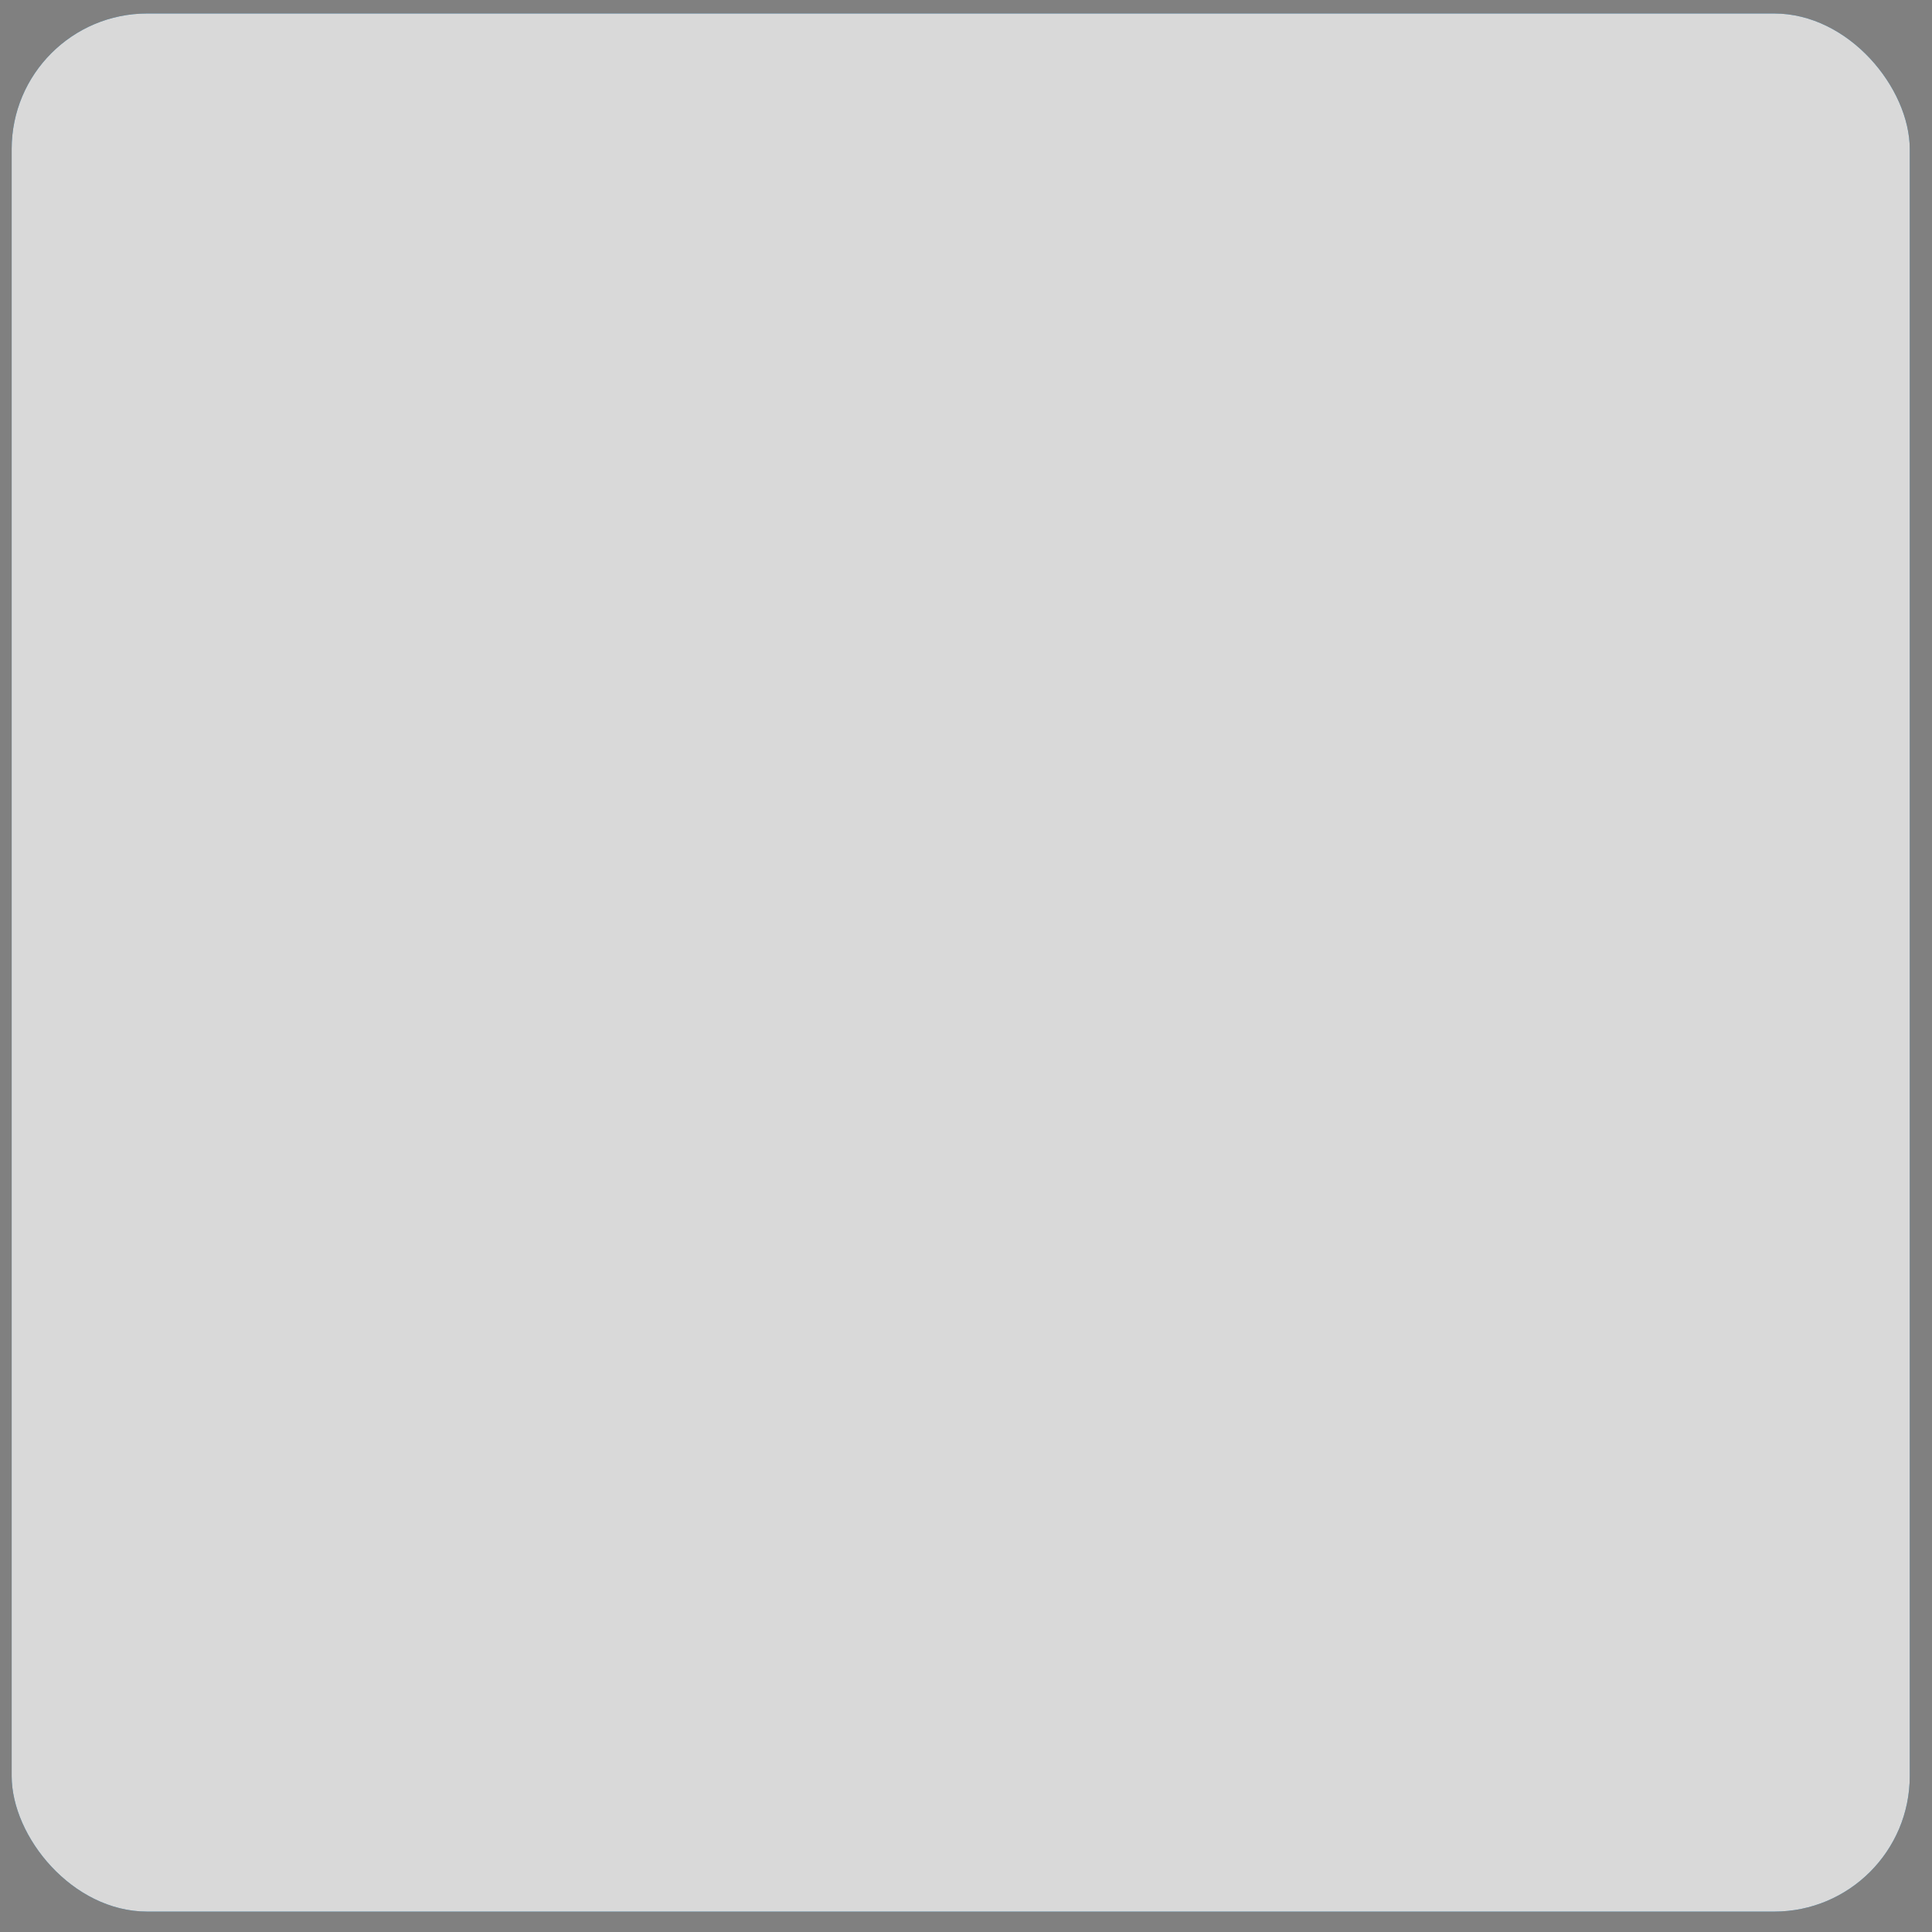 <svg width="57" height="57" viewBox="0 0 57 57" fill="none" xmlns="http://www.w3.org/2000/svg">
<rect x="0" y="0" width="57" height="57" fill="#808080" stroke="none"/>
<g clip-path="url(#clip0_2420_243693)">
<path d="M56.344 0.398H0.344V56.398H56.344V0.398Z" fill="#00558A"/>
<path d="M5.153 7.383C4.877 7.507 4.594 7.616 4.305 7.708C3.935 7.834 3.701 7.915 3.61 7.96V6.445C3.984 6.297 4.346 6.122 4.693 5.921C5.027 5.755 5.332 5.536 5.596 5.271H7.193V15.955H5.153V7.383Z" fill="white"/>
<path d="M9.015 15.142C8.511 14.389 8.264 13.493 8.311 12.588V8.79C8.256 7.845 8.475 6.905 8.943 6.083C9.201 5.744 9.541 5.479 9.932 5.311C10.322 5.143 10.749 5.08 11.172 5.126C11.542 5.09 11.916 5.131 12.27 5.245C12.624 5.36 12.951 5.547 13.229 5.794C13.694 6.364 13.927 7.09 13.879 7.824V8.014H11.939C11.963 7.661 11.914 7.308 11.795 6.976C11.736 6.871 11.646 6.786 11.538 6.733C11.431 6.68 11.309 6.661 11.19 6.678C11.096 6.672 11.002 6.686 10.915 6.72C10.828 6.755 10.749 6.808 10.685 6.877C10.541 7.068 10.453 7.297 10.432 7.535C10.378 7.969 10.354 8.406 10.36 8.844V9.963C10.492 9.758 10.684 9.601 10.91 9.511C11.197 9.396 11.504 9.341 11.813 9.349C12.146 9.322 12.48 9.384 12.781 9.528C13.082 9.672 13.34 9.894 13.527 10.17C13.921 10.851 14.11 11.632 14.069 12.417C14.118 13.364 13.889 14.306 13.41 15.124C13.153 15.467 12.812 15.737 12.42 15.908C12.028 16.079 11.598 16.145 11.172 16.099C10.762 16.128 10.351 16.055 9.975 15.889C9.599 15.722 9.269 15.466 9.015 15.142ZM11.84 14.14C11.969 13.683 12.024 13.208 12.002 12.733C12.02 12.387 12.02 12.041 12.002 11.695C11.987 11.48 11.912 11.274 11.786 11.1C11.713 11.009 11.618 10.94 11.511 10.899C11.403 10.858 11.286 10.846 11.172 10.865C10.996 10.864 10.823 10.914 10.676 11.009C10.542 11.1 10.429 11.217 10.342 11.352V13.058C10.342 14.068 10.621 14.574 11.19 14.574C11.331 14.586 11.473 14.55 11.591 14.472C11.709 14.393 11.797 14.276 11.84 14.14Z" fill="white"/>
<path d="M18.246 9.35V5.263H19.447C19.654 5.254 19.859 5.301 20.042 5.398C20.194 5.49 20.312 5.63 20.376 5.795C20.453 5.997 20.49 6.211 20.484 6.427C20.493 6.648 20.447 6.869 20.349 7.067C20.265 7.224 20.132 7.348 19.97 7.419C19.789 7.503 19.591 7.543 19.392 7.537H18.995V9.341L18.246 9.35ZM18.995 7.013H19.293C19.402 7.015 19.509 6.994 19.609 6.95C19.645 6.932 19.677 6.906 19.704 6.875C19.73 6.844 19.75 6.808 19.762 6.77C19.794 6.655 19.809 6.537 19.807 6.418C19.823 6.298 19.823 6.177 19.807 6.057C19.8 6.016 19.785 5.977 19.761 5.943C19.738 5.909 19.707 5.88 19.672 5.858C19.566 5.804 19.448 5.779 19.329 5.786H19.049L18.995 7.013Z" fill="white"/>
<path d="M20.782 9.349V5.262H22.497V5.785H21.531V6.967H22.289V7.482H21.531V8.835H22.506V9.349H20.782Z" fill="white"/>
<path d="M22.632 9.349L23.444 5.262H24.247L25.059 9.349H24.373L24.211 8.447H23.498L23.327 9.349H22.632ZM23.534 7.933H24.094L23.814 6.218L23.534 7.933Z" fill="white"/>
<path d="M26.422 9.404C26.174 9.416 25.929 9.353 25.718 9.224C25.55 9.108 25.426 8.94 25.366 8.745C25.289 8.519 25.253 8.281 25.258 8.041V6.589C25.253 6.341 25.29 6.094 25.366 5.858C25.423 5.664 25.548 5.498 25.718 5.389C25.93 5.262 26.175 5.202 26.422 5.217C26.65 5.207 26.877 5.257 27.081 5.361C27.241 5.454 27.362 5.602 27.423 5.777C27.497 5.973 27.53 6.181 27.523 6.39V6.733H26.81V6.354C26.81 6.246 26.81 6.138 26.81 6.047C26.805 5.963 26.77 5.882 26.711 5.822C26.674 5.79 26.631 5.766 26.584 5.752C26.537 5.738 26.488 5.734 26.44 5.74C26.34 5.733 26.241 5.762 26.16 5.822C26.103 5.892 26.066 5.976 26.052 6.065C26.042 6.176 26.042 6.288 26.052 6.399V8.204C26.036 8.327 26.036 8.451 26.052 8.574C26.067 8.659 26.112 8.735 26.178 8.79C26.253 8.84 26.341 8.865 26.431 8.863C26.48 8.868 26.529 8.863 26.576 8.847C26.623 8.831 26.666 8.806 26.702 8.772C26.757 8.706 26.792 8.624 26.801 8.538C26.801 8.448 26.801 8.33 26.801 8.213V7.843H27.514V8.159C27.518 8.376 27.487 8.592 27.423 8.799C27.363 8.979 27.241 9.132 27.081 9.233C26.883 9.355 26.654 9.414 26.422 9.404Z" fill="white"/>
<path d="M27.947 9.349V5.262H29.661V5.785H28.687V6.967H29.454V7.482H28.687V8.835H29.67V9.349H27.947Z" fill="white"/>
<path d="M30.013 10.036L29.941 9.783C30.03 9.756 30.111 9.706 30.175 9.639C30.241 9.557 30.273 9.454 30.266 9.35H29.905V8.664H30.573V9.287C30.584 9.465 30.536 9.643 30.437 9.792C30.33 9.922 30.179 10.008 30.013 10.036Z" fill="white"/>
<path d="M31.836 9.448V8.925H32.107C32.165 8.912 32.22 8.887 32.269 8.853C32.313 8.809 32.342 8.752 32.35 8.69C32.362 8.603 32.362 8.515 32.35 8.429V5.279H33.09V8.456C33.097 8.648 33.069 8.841 33.009 9.024C32.963 9.168 32.862 9.287 32.729 9.358C32.555 9.44 32.362 9.477 32.17 9.466L31.836 9.448Z" fill="white"/>
<path d="M34.76 9.404C34.514 9.419 34.27 9.362 34.056 9.241C33.888 9.126 33.764 8.957 33.704 8.763C33.634 8.522 33.601 8.273 33.605 8.023V5.262H34.335V8.158C34.326 8.278 34.326 8.399 34.335 8.519C34.348 8.619 34.389 8.713 34.453 8.79C34.489 8.826 34.533 8.854 34.581 8.871C34.63 8.889 34.681 8.895 34.733 8.889C34.784 8.895 34.835 8.89 34.884 8.872C34.932 8.855 34.976 8.827 35.012 8.79C35.076 8.713 35.117 8.619 35.13 8.519C35.139 8.399 35.139 8.278 35.13 8.158V5.307H35.851V8.068C35.858 8.318 35.827 8.567 35.761 8.808C35.701 9.003 35.577 9.171 35.409 9.286C35.207 9.382 34.983 9.422 34.76 9.404Z" fill="white"/>
<path d="M37.422 9.403C37.208 9.413 36.995 9.363 36.808 9.259C36.639 9.162 36.506 9.013 36.429 8.835C36.341 8.62 36.295 8.39 36.294 8.158L36.934 8.032C36.931 8.172 36.95 8.312 36.988 8.447C37.012 8.551 37.061 8.647 37.133 8.727C37.166 8.762 37.207 8.789 37.252 8.806C37.298 8.823 37.346 8.83 37.394 8.826C37.442 8.831 37.491 8.824 37.535 8.805C37.579 8.786 37.618 8.756 37.647 8.718C37.703 8.639 37.732 8.544 37.728 8.447C37.733 8.29 37.689 8.135 37.602 8.005C37.512 7.877 37.406 7.762 37.286 7.662L36.772 7.211C36.633 7.092 36.514 6.952 36.42 6.796C36.332 6.619 36.288 6.424 36.294 6.227C36.286 6.089 36.307 5.951 36.357 5.822C36.407 5.692 36.484 5.575 36.582 5.478C36.794 5.295 37.069 5.201 37.349 5.216C37.513 5.214 37.676 5.245 37.828 5.307C37.946 5.364 38.051 5.448 38.134 5.55C38.208 5.662 38.265 5.784 38.306 5.911C38.341 6.047 38.363 6.186 38.369 6.326L37.737 6.435C37.732 6.319 37.717 6.205 37.692 6.092C37.679 6.003 37.638 5.921 37.575 5.857C37.542 5.828 37.503 5.806 37.461 5.792C37.419 5.778 37.375 5.773 37.331 5.776C37.284 5.774 37.236 5.782 37.193 5.801C37.149 5.82 37.11 5.848 37.079 5.884C37.019 5.962 36.988 6.057 36.988 6.155C36.982 6.273 37.014 6.39 37.079 6.489C37.146 6.593 37.228 6.687 37.322 6.769L37.837 7.22C38.006 7.359 38.149 7.527 38.261 7.716C38.389 7.921 38.451 8.16 38.441 8.402C38.443 8.581 38.4 8.758 38.315 8.916C38.228 9.066 38.104 9.19 37.954 9.277C37.789 9.362 37.607 9.406 37.422 9.403Z" fill="white"/>
<path d="M39.19 9.349V5.812H38.54V5.262H40.571V5.812H39.939V9.349H39.19Z" fill="white"/>
<path d="M40.868 9.349V5.262H41.599V9.349H40.868Z" fill="white"/>
<path d="M43.233 9.404C42.985 9.416 42.74 9.353 42.529 9.224C42.361 9.108 42.237 8.94 42.177 8.745C42.1 8.519 42.063 8.281 42.069 8.041V6.589C42.064 6.341 42.1 6.094 42.177 5.858C42.234 5.664 42.359 5.498 42.529 5.389C42.741 5.262 42.986 5.202 43.233 5.217C43.461 5.207 43.688 5.257 43.891 5.361C44.051 5.454 44.173 5.602 44.234 5.777C44.303 5.974 44.336 6.181 44.334 6.39V6.733H43.657V6.354C43.657 6.246 43.657 6.138 43.657 6.047C43.652 5.963 43.617 5.882 43.557 5.822C43.521 5.79 43.477 5.766 43.431 5.752C43.384 5.738 43.335 5.734 43.287 5.74C43.187 5.733 43.087 5.762 43.007 5.822C42.95 5.892 42.912 5.976 42.899 6.065C42.889 6.176 42.889 6.288 42.899 6.399V8.204C42.883 8.327 42.883 8.451 42.899 8.574C42.914 8.659 42.959 8.735 43.025 8.79C43.099 8.841 43.188 8.866 43.278 8.863C43.327 8.868 43.376 8.863 43.423 8.847C43.47 8.831 43.513 8.806 43.548 8.772C43.604 8.706 43.639 8.624 43.648 8.538C43.648 8.448 43.648 8.33 43.648 8.213V7.843H44.361V8.159C44.365 8.376 44.334 8.592 44.27 8.799C44.204 8.976 44.084 9.128 43.927 9.233C43.72 9.362 43.477 9.422 43.233 9.404Z" fill="white"/>
<path d="M44.758 9.349V5.262H46.463V5.785H45.461V6.967H46.228V7.482H45.461V8.835H46.445V9.349H44.758Z" fill="white"/>
<path d="M18.039 16.017L18.851 11.93H19.654L20.466 16.017H19.78L19.618 15.07H18.905L18.743 16.017H18.039ZM18.941 14.601H19.501L19.221 12.886L18.941 14.601Z" fill="white"/>
<path d="M20.755 16.017V11.93H21.278L22.271 14.258V11.93H22.902V16.017H22.406L21.405 13.581V16.017H20.755Z" fill="white"/>
<path d="M23.399 16.017V11.93H24.364C24.63 11.917 24.895 11.963 25.14 12.065C25.322 12.151 25.463 12.303 25.538 12.489C25.627 12.716 25.67 12.958 25.664 13.202V14.7C25.67 14.95 25.627 15.198 25.538 15.431C25.468 15.622 25.329 15.779 25.149 15.873C24.912 15.982 24.652 16.032 24.392 16.017H23.399ZM24.148 15.494H24.373C24.503 15.507 24.634 15.476 24.743 15.404C24.821 15.338 24.87 15.244 24.879 15.142C24.889 15.001 24.889 14.859 24.879 14.718V13.157C24.891 13.022 24.891 12.886 24.879 12.751C24.861 12.662 24.809 12.585 24.734 12.534C24.622 12.481 24.498 12.456 24.373 12.462H24.157L24.148 15.494Z" fill="white"/>
<path d="M28.263 16.071C28.049 16.081 27.836 16.031 27.649 15.927C27.48 15.83 27.347 15.681 27.27 15.503C27.182 15.288 27.136 15.058 27.135 14.826L27.775 14.7C27.777 14.84 27.795 14.979 27.829 15.115C27.853 15.219 27.902 15.315 27.974 15.395C28.008 15.429 28.049 15.455 28.094 15.472C28.139 15.489 28.187 15.497 28.235 15.494C28.285 15.498 28.334 15.491 28.38 15.472C28.425 15.453 28.465 15.423 28.497 15.386C28.546 15.304 28.571 15.21 28.569 15.115C28.574 14.958 28.53 14.803 28.443 14.673C28.353 14.545 28.247 14.43 28.127 14.33L27.613 13.879C27.474 13.76 27.355 13.62 27.261 13.464C27.173 13.287 27.129 13.092 27.135 12.895C27.127 12.757 27.148 12.619 27.198 12.489C27.248 12.36 27.325 12.243 27.423 12.146C27.636 11.963 27.91 11.869 28.19 11.884C28.354 11.882 28.517 11.913 28.669 11.975C28.788 12.032 28.892 12.116 28.975 12.218C29.049 12.33 29.106 12.452 29.147 12.579C29.183 12.715 29.204 12.854 29.21 12.994L28.578 13.112C28.589 12.998 28.589 12.883 28.578 12.769C28.568 12.677 28.526 12.591 28.461 12.525C28.428 12.496 28.389 12.474 28.347 12.46C28.306 12.446 28.261 12.441 28.217 12.444C28.17 12.442 28.122 12.45 28.079 12.469C28.035 12.488 27.996 12.516 27.965 12.552C27.906 12.63 27.874 12.725 27.875 12.823C27.867 12.941 27.899 13.058 27.965 13.157C28.032 13.261 28.114 13.355 28.208 13.437L28.723 13.888C28.89 14.03 29.033 14.197 29.147 14.384C29.275 14.589 29.338 14.828 29.327 15.07C29.33 15.249 29.286 15.426 29.201 15.584C29.114 15.734 28.99 15.858 28.84 15.945C28.663 16.039 28.463 16.083 28.263 16.071Z" fill="white"/>
<path d="M30.031 16.017V12.48H29.381V11.93H31.412V12.48H30.78V16.017H30.031Z" fill="white"/>
<path d="M31.691 16.018V11.93H32.666C32.901 11.925 33.136 11.959 33.361 12.029C33.536 12.093 33.688 12.21 33.794 12.363C33.904 12.562 33.957 12.786 33.947 13.013C33.948 13.162 33.932 13.31 33.902 13.455C33.879 13.577 33.827 13.692 33.749 13.789C33.669 13.885 33.567 13.959 33.451 14.005L34.02 16.018H33.27L32.774 14.15H32.431V16.018H31.691ZM32.431 13.681H32.666C32.783 13.682 32.9 13.661 33.009 13.617C33.053 13.597 33.092 13.569 33.125 13.533C33.157 13.497 33.182 13.456 33.198 13.41C33.238 13.297 33.256 13.178 33.252 13.058C33.266 12.896 33.225 12.734 33.135 12.598C33.08 12.54 33.012 12.497 32.937 12.47C32.861 12.444 32.781 12.435 32.702 12.444H32.431V13.681Z" fill="white"/>
<path d="M35.535 16.072C35.293 16.084 35.052 16.028 34.841 15.909C34.669 15.802 34.539 15.639 34.471 15.449C34.394 15.216 34.358 14.972 34.362 14.727V13.202C34.357 12.963 34.393 12.725 34.471 12.498C34.536 12.308 34.667 12.148 34.841 12.047C35.052 11.928 35.293 11.872 35.535 11.885C35.778 11.873 36.018 11.929 36.23 12.047C36.4 12.152 36.53 12.311 36.6 12.498C36.678 12.725 36.714 12.963 36.709 13.202V14.736C36.714 14.975 36.677 15.213 36.6 15.44C36.534 15.634 36.403 15.799 36.23 15.909C36.018 16.027 35.778 16.083 35.535 16.072ZM35.535 15.521C35.633 15.527 35.729 15.498 35.806 15.44C35.866 15.381 35.907 15.306 35.923 15.223C35.933 15.121 35.933 15.018 35.923 14.916V13.031C35.933 12.928 35.933 12.826 35.923 12.724C35.907 12.642 35.866 12.566 35.806 12.507C35.726 12.456 35.631 12.43 35.535 12.435C35.44 12.429 35.345 12.454 35.265 12.507C35.202 12.564 35.161 12.64 35.148 12.724C35.133 12.825 35.133 12.929 35.148 13.031V14.916C35.138 15.018 35.138 15.121 35.148 15.223C35.164 15.306 35.205 15.381 35.265 15.44C35.343 15.498 35.438 15.527 35.535 15.521Z" fill="white"/>
<path d="M37.133 16.017V11.93H37.647L38.648 14.258V11.93H39.262V16.017H38.766L37.764 13.581V16.017H37.133Z" fill="white"/>
<path d="M40.805 16.073C40.579 16.087 40.354 16.027 40.165 15.901C40.002 15.779 39.882 15.609 39.822 15.414C39.748 15.175 39.715 14.925 39.722 14.674V13.303C39.714 13.046 39.747 12.79 39.822 12.545C39.88 12.347 40.004 12.175 40.174 12.057C40.388 11.935 40.632 11.876 40.878 11.886C41.109 11.879 41.338 11.928 41.545 12.03C41.707 12.119 41.832 12.263 41.897 12.436C41.974 12.641 42.011 12.858 42.005 13.077V13.294H41.293V13.059C41.303 12.948 41.303 12.836 41.293 12.725C41.283 12.642 41.245 12.566 41.184 12.508C41.107 12.451 41.01 12.425 40.914 12.436C40.863 12.431 40.812 12.436 40.764 12.452C40.716 12.467 40.672 12.493 40.634 12.527C40.57 12.597 40.529 12.685 40.517 12.779C40.517 12.887 40.517 12.996 40.517 13.122V14.837C40.501 14.956 40.501 15.078 40.517 15.197C40.528 15.291 40.573 15.378 40.643 15.441C40.721 15.5 40.817 15.529 40.914 15.522C40.964 15.527 41.015 15.522 41.063 15.506C41.111 15.491 41.155 15.466 41.193 15.432C41.261 15.362 41.308 15.275 41.329 15.18C41.344 15.054 41.344 14.926 41.329 14.8V14.412H40.95V13.943H42.06V16.019H41.581L41.527 15.613C41.476 15.743 41.392 15.858 41.284 15.947C41.144 16.043 40.975 16.088 40.805 16.073Z" fill="white"/>
<path d="M18.264 22.687V18.6H19.004V22.687H18.264Z" fill="white"/>
<path d="M19.528 22.687V18.6H20.051L21.044 20.937V18.6H21.657V22.687H21.161L20.169 20.251V22.687H19.528Z" fill="white"/>
<path d="M23.209 22.741C22.993 22.75 22.777 22.7 22.587 22.597C22.423 22.501 22.293 22.356 22.217 22.182C22.13 21.963 22.082 21.731 22.073 21.496L22.713 21.37C22.718 21.513 22.739 21.655 22.776 21.794C22.8 21.898 22.85 21.994 22.921 22.073C22.956 22.105 22.997 22.13 23.042 22.145C23.087 22.161 23.135 22.167 23.182 22.164C23.23 22.169 23.279 22.162 23.323 22.143C23.367 22.124 23.406 22.094 23.435 22.055C23.491 21.977 23.52 21.881 23.516 21.785C23.521 21.628 23.477 21.473 23.39 21.343C23.294 21.217 23.185 21.102 23.065 21L22.551 20.549C22.415 20.43 22.299 20.29 22.208 20.133C22.12 19.957 22.076 19.762 22.081 19.565C22.069 19.428 22.087 19.291 22.136 19.163C22.184 19.035 22.262 18.919 22.361 18.825C22.574 18.636 22.853 18.539 23.137 18.554C23.301 18.552 23.464 18.583 23.616 18.645C23.734 18.702 23.839 18.785 23.922 18.888C23.996 18.999 24.051 19.121 24.085 19.249C24.123 19.384 24.148 19.524 24.157 19.664L23.525 19.782C23.517 19.666 23.502 19.552 23.48 19.439C23.465 19.348 23.425 19.263 23.363 19.195C23.33 19.166 23.291 19.144 23.249 19.13C23.207 19.116 23.163 19.11 23.119 19.114C23.072 19.111 23.024 19.119 22.98 19.138C22.936 19.157 22.897 19.186 22.867 19.222C22.804 19.298 22.772 19.394 22.776 19.493C22.77 19.614 22.802 19.733 22.867 19.836C22.935 19.937 23.017 20.028 23.11 20.106L23.616 20.558C23.788 20.697 23.934 20.864 24.049 21.054C24.173 21.261 24.235 21.498 24.229 21.74C24.232 21.919 24.189 22.096 24.103 22.254C24.016 22.404 23.892 22.528 23.742 22.615C23.577 22.7 23.395 22.743 23.209 22.741Z" fill="white"/>
<path d="M24.978 22.687V19.15H24.328V18.6H26.359V19.15H25.718V22.687H24.978Z" fill="white"/>
<path d="M26.656 22.687V18.6H27.414V22.687H26.656Z" fill="white"/>
<path d="M28.317 22.687V19.15H27.667V18.6H29.706V19.15H29.066V22.687H28.317Z" fill="white"/>
<path d="M31.105 22.741C30.86 22.756 30.615 22.7 30.401 22.579C30.233 22.464 30.109 22.295 30.049 22.101C29.98 21.863 29.947 21.617 29.95 21.37V18.6H30.681V21.451C30.671 21.571 30.671 21.692 30.681 21.812C30.69 21.913 30.731 22.007 30.798 22.083C30.834 22.12 30.878 22.149 30.926 22.168C30.974 22.187 31.026 22.195 31.078 22.191C31.13 22.196 31.182 22.189 31.231 22.17C31.279 22.151 31.323 22.121 31.358 22.083C31.425 22.007 31.466 21.913 31.475 21.812C31.485 21.692 31.485 21.571 31.475 21.451V18.6H32.197V21.37C32.203 21.617 32.172 21.863 32.106 22.101C32.047 22.295 31.922 22.464 31.755 22.579C31.556 22.69 31.332 22.746 31.105 22.741Z" fill="white"/>
<path d="M33.144 22.687V19.15H32.495V18.6H34.534V19.15H33.893V22.687H33.144Z" fill="white"/>
<path d="M34.823 22.687V18.6H35.536V22.687H34.823Z" fill="white"/>
<path d="M37.196 22.741C36.956 22.753 36.718 22.697 36.51 22.579C36.339 22.471 36.208 22.309 36.14 22.118C36.064 21.889 36.028 21.648 36.032 21.405V19.89C36.027 19.651 36.063 19.412 36.14 19.186C36.205 18.996 36.337 18.836 36.51 18.735C36.718 18.616 36.956 18.56 37.196 18.572C37.441 18.559 37.685 18.616 37.9 18.735C38.066 18.841 38.193 19 38.261 19.186C38.345 19.411 38.385 19.65 38.378 19.89V21.424C38.384 21.666 38.344 21.908 38.261 22.136C38.195 22.326 38.068 22.488 37.9 22.597C37.683 22.709 37.439 22.759 37.196 22.741ZM37.196 22.191C37.296 22.198 37.395 22.169 37.475 22.109C37.535 22.05 37.576 21.975 37.593 21.893C37.602 21.791 37.602 21.688 37.593 21.586V19.7C37.602 19.598 37.602 19.495 37.593 19.393C37.576 19.311 37.535 19.236 37.475 19.177C37.392 19.124 37.294 19.099 37.196 19.105C37.103 19.099 37.011 19.124 36.934 19.177C36.869 19.233 36.824 19.309 36.808 19.393C36.798 19.495 36.798 19.598 36.808 19.7V21.586C36.798 21.688 36.798 21.791 36.808 21.893C36.821 21.976 36.862 22.053 36.925 22.109C37.003 22.168 37.099 22.197 37.196 22.191Z" fill="white"/>
<path d="M38.829 22.687V18.6H39.343L40.336 20.937V18.6H40.95V22.687H40.462L39.461 20.251V22.687H38.829Z" fill="white"/>
<path d="M42.502 22.741C42.276 22.758 42.05 22.707 41.852 22.597C41.685 22.503 41.552 22.357 41.473 22.182C41.386 21.964 41.34 21.731 41.338 21.496L41.978 21.37C41.981 21.513 41.999 21.655 42.032 21.794C42.06 21.897 42.109 21.992 42.177 22.074C42.249 22.137 42.343 22.169 42.438 22.164C42.488 22.168 42.537 22.161 42.583 22.142C42.628 22.123 42.669 22.093 42.7 22.056C42.749 21.974 42.774 21.88 42.772 21.785C42.776 21.63 42.735 21.476 42.655 21.343C42.559 21.217 42.45 21.102 42.33 21L41.816 20.549C41.677 20.433 41.561 20.292 41.473 20.134C41.377 19.96 41.331 19.764 41.338 19.565C41.326 19.428 41.346 19.29 41.396 19.162C41.446 19.034 41.525 18.918 41.626 18.825C41.73 18.731 41.851 18.659 41.983 18.612C42.114 18.566 42.254 18.546 42.393 18.555C42.557 18.552 42.72 18.583 42.872 18.645C42.992 18.701 43.097 18.784 43.178 18.889C43.255 18.998 43.313 19.12 43.35 19.249C43.386 19.385 43.407 19.524 43.413 19.665L42.781 19.782C42.777 19.666 42.762 19.552 42.736 19.439C42.725 19.347 42.684 19.261 42.619 19.195C42.586 19.166 42.547 19.144 42.505 19.13C42.464 19.116 42.419 19.111 42.375 19.114C42.328 19.112 42.28 19.12 42.237 19.139C42.193 19.158 42.154 19.186 42.123 19.222C42.063 19.3 42.032 19.395 42.032 19.493C42.031 19.613 42.062 19.732 42.123 19.836C42.191 19.937 42.273 20.028 42.366 20.107L42.881 20.558C43.048 20.7 43.191 20.867 43.305 21.054C43.433 21.259 43.495 21.498 43.485 21.74C43.495 21.92 43.452 22.099 43.359 22.254C43.276 22.407 43.151 22.532 42.998 22.615C42.845 22.696 42.675 22.739 42.502 22.741Z" fill="white"/>
<path d="M37.566 25.25C37.258 25.658 37.119 26.168 37.178 26.676C37.344 27.161 37.69 27.564 38.143 27.804C38.447 27.394 38.586 26.885 38.531 26.378C38.365 25.893 38.02 25.489 37.566 25.25Z" fill="white"/>
<path d="M36.672 29.391C36.849 29.202 36.977 28.972 37.045 28.722C37.113 28.472 37.119 28.209 37.062 27.957C37.005 27.704 36.887 27.469 36.719 27.272C36.55 27.076 36.336 26.923 36.095 26.828C35.786 27.238 35.647 27.753 35.707 28.263C35.876 28.746 36.221 29.149 36.672 29.391Z" fill="white"/>
<path d="M38.919 28.615C39.249 28.942 39.692 29.129 40.156 29.138C40.613 29.04 41.018 28.777 41.293 28.398C40.965 28.073 40.526 27.886 40.065 27.875C39.605 27.971 39.196 28.235 38.919 28.615Z" fill="white"/>
<path d="M39.867 25.502C39.528 25.928 39.364 26.466 39.407 27.009C39.941 27.052 40.471 26.887 40.886 26.549C41.22 26.121 41.382 25.583 41.338 25.042C40.806 24.999 40.279 25.164 39.867 25.502Z" fill="white"/>
<path d="M38.685 30.772C39.154 30.773 39.608 30.599 39.957 30.285C39.702 29.897 39.308 29.622 38.856 29.518C38.386 29.517 37.933 29.69 37.584 30.005C37.839 30.392 38.233 30.667 38.685 30.772Z" fill="white"/>
<path d="M39.271 41.294H34.381C34.283 41.282 34.185 41.292 34.091 41.322C33.998 41.351 33.912 41.4 33.839 41.465C33.766 41.531 33.707 41.61 33.667 41.7C33.627 41.789 33.607 41.886 33.607 41.984C33.607 42.082 33.627 42.179 33.667 42.268C33.707 42.357 33.766 42.437 33.839 42.502C33.912 42.568 33.998 42.617 34.091 42.646C34.185 42.676 34.283 42.685 34.381 42.674H39.271C39.441 42.655 39.597 42.574 39.711 42.446C39.824 42.319 39.887 42.154 39.887 41.984C39.887 41.813 39.824 41.649 39.711 41.521C39.597 41.394 39.441 41.313 39.271 41.294Z" fill="white"/>
<path d="M39.271 48.919H34.381C34.283 48.907 34.185 48.917 34.091 48.947C33.998 48.976 33.912 49.025 33.839 49.09C33.766 49.156 33.707 49.235 33.667 49.325C33.627 49.414 33.607 49.511 33.607 49.609C33.607 49.707 33.627 49.804 33.667 49.893C33.707 49.982 33.766 50.062 33.839 50.127C33.912 50.193 33.998 50.242 34.091 50.271C34.185 50.301 34.283 50.31 34.381 50.299H39.271C39.441 50.28 39.597 50.199 39.711 50.071C39.824 49.944 39.887 49.779 39.887 49.609C39.887 49.438 39.824 49.274 39.711 49.146C39.597 49.019 39.441 48.938 39.271 48.919Z" fill="white"/>
<path d="M39.091 43.151H34.579C34.475 43.153 34.377 43.196 34.304 43.27C34.232 43.345 34.191 43.444 34.191 43.548V44.92L31.231 45.244L26.909 45.145V42.51C27.489 42.436 28.062 42.319 28.623 42.158C32.792 40.985 33.695 38.395 33.605 36.013C33.514 33.631 34.29 32.648 35.409 32.224C35.703 32.117 36.005 32.036 36.312 31.98C36.341 32.699 36.474 33.41 36.709 34.091H37.006C36.76 33.407 36.623 32.689 36.6 31.962C36.927 31.93 37.257 31.93 37.584 31.962C37.264 31.767 36.962 31.543 36.681 31.294C36.912 30.287 37.467 29.384 38.261 28.722C38.672 28.329 39.041 27.893 39.361 27.423L39.118 27.27C38.804 27.721 38.444 28.138 38.044 28.515C37.259 29.186 36.696 30.079 36.429 31.078C36.212 30.879 35.969 30.635 35.716 30.365C34.696 29.21 33.37 30.058 31.484 31.808C29.598 33.559 27.234 33.613 24.915 31.258C21.865 28.127 19.203 28.145 17.371 28.325C18.625 28.858 19.059 30.022 19.69 32.99C20.358 36.104 22.027 37.502 24.31 37.71C23.255 37.881 22.984 38.026 21.278 39.208C20.067 39.867 18.646 40.029 17.317 39.659C18.707 40.101 20.358 41.563 21.829 42.068C22.704 42.368 23.613 42.553 24.536 42.619V45.145L16.334 44.974V46.733L31.258 46.399L34.218 46.733V48.105C34.218 48.208 34.259 48.306 34.332 48.379C34.404 48.452 34.503 48.493 34.606 48.493H39.118C39.222 48.493 39.321 48.452 39.395 48.38C39.47 48.307 39.513 48.209 39.515 48.105V43.593C39.522 43.535 39.516 43.476 39.497 43.42C39.478 43.365 39.448 43.314 39.407 43.272C39.367 43.23 39.317 43.197 39.263 43.176C39.208 43.155 39.149 43.147 39.091 43.151ZM25.195 42.6C25.519 42.618 25.845 42.618 26.169 42.6V45.154H25.195V42.6Z" fill="white"/>
<path d="M15.855 46.392C15.861 46.473 15.851 46.556 15.825 46.633C15.8 46.711 15.759 46.783 15.705 46.845C15.652 46.907 15.586 46.958 15.513 46.995C15.439 47.032 15.359 47.053 15.278 47.059H14.935C14.769 47.048 14.614 46.971 14.504 46.846C14.394 46.721 14.338 46.558 14.348 46.392V45.155C14.342 45.072 14.352 44.989 14.379 44.91C14.405 44.831 14.446 44.758 14.501 44.695C14.555 44.632 14.622 44.581 14.696 44.543C14.771 44.506 14.852 44.484 14.935 44.478H15.278C15.36 44.484 15.441 44.506 15.515 44.544C15.589 44.581 15.655 44.633 15.709 44.696C15.762 44.759 15.803 44.832 15.828 44.911C15.853 44.99 15.863 45.073 15.855 45.155V46.392Z" fill="white"/>
<g style="mix-blend-mode:hue">
<rect x="0.344" y="0.398" width="56" height="56" fill="#D9D9D9"/>
</g>
</g>
<defs>
<clipPath id="clip0_2420_243693">
<rect x="0.344" y="0.398" width="56" height="56" rx="4" fill="white"/>
</clipPath>
</defs>
</svg>
